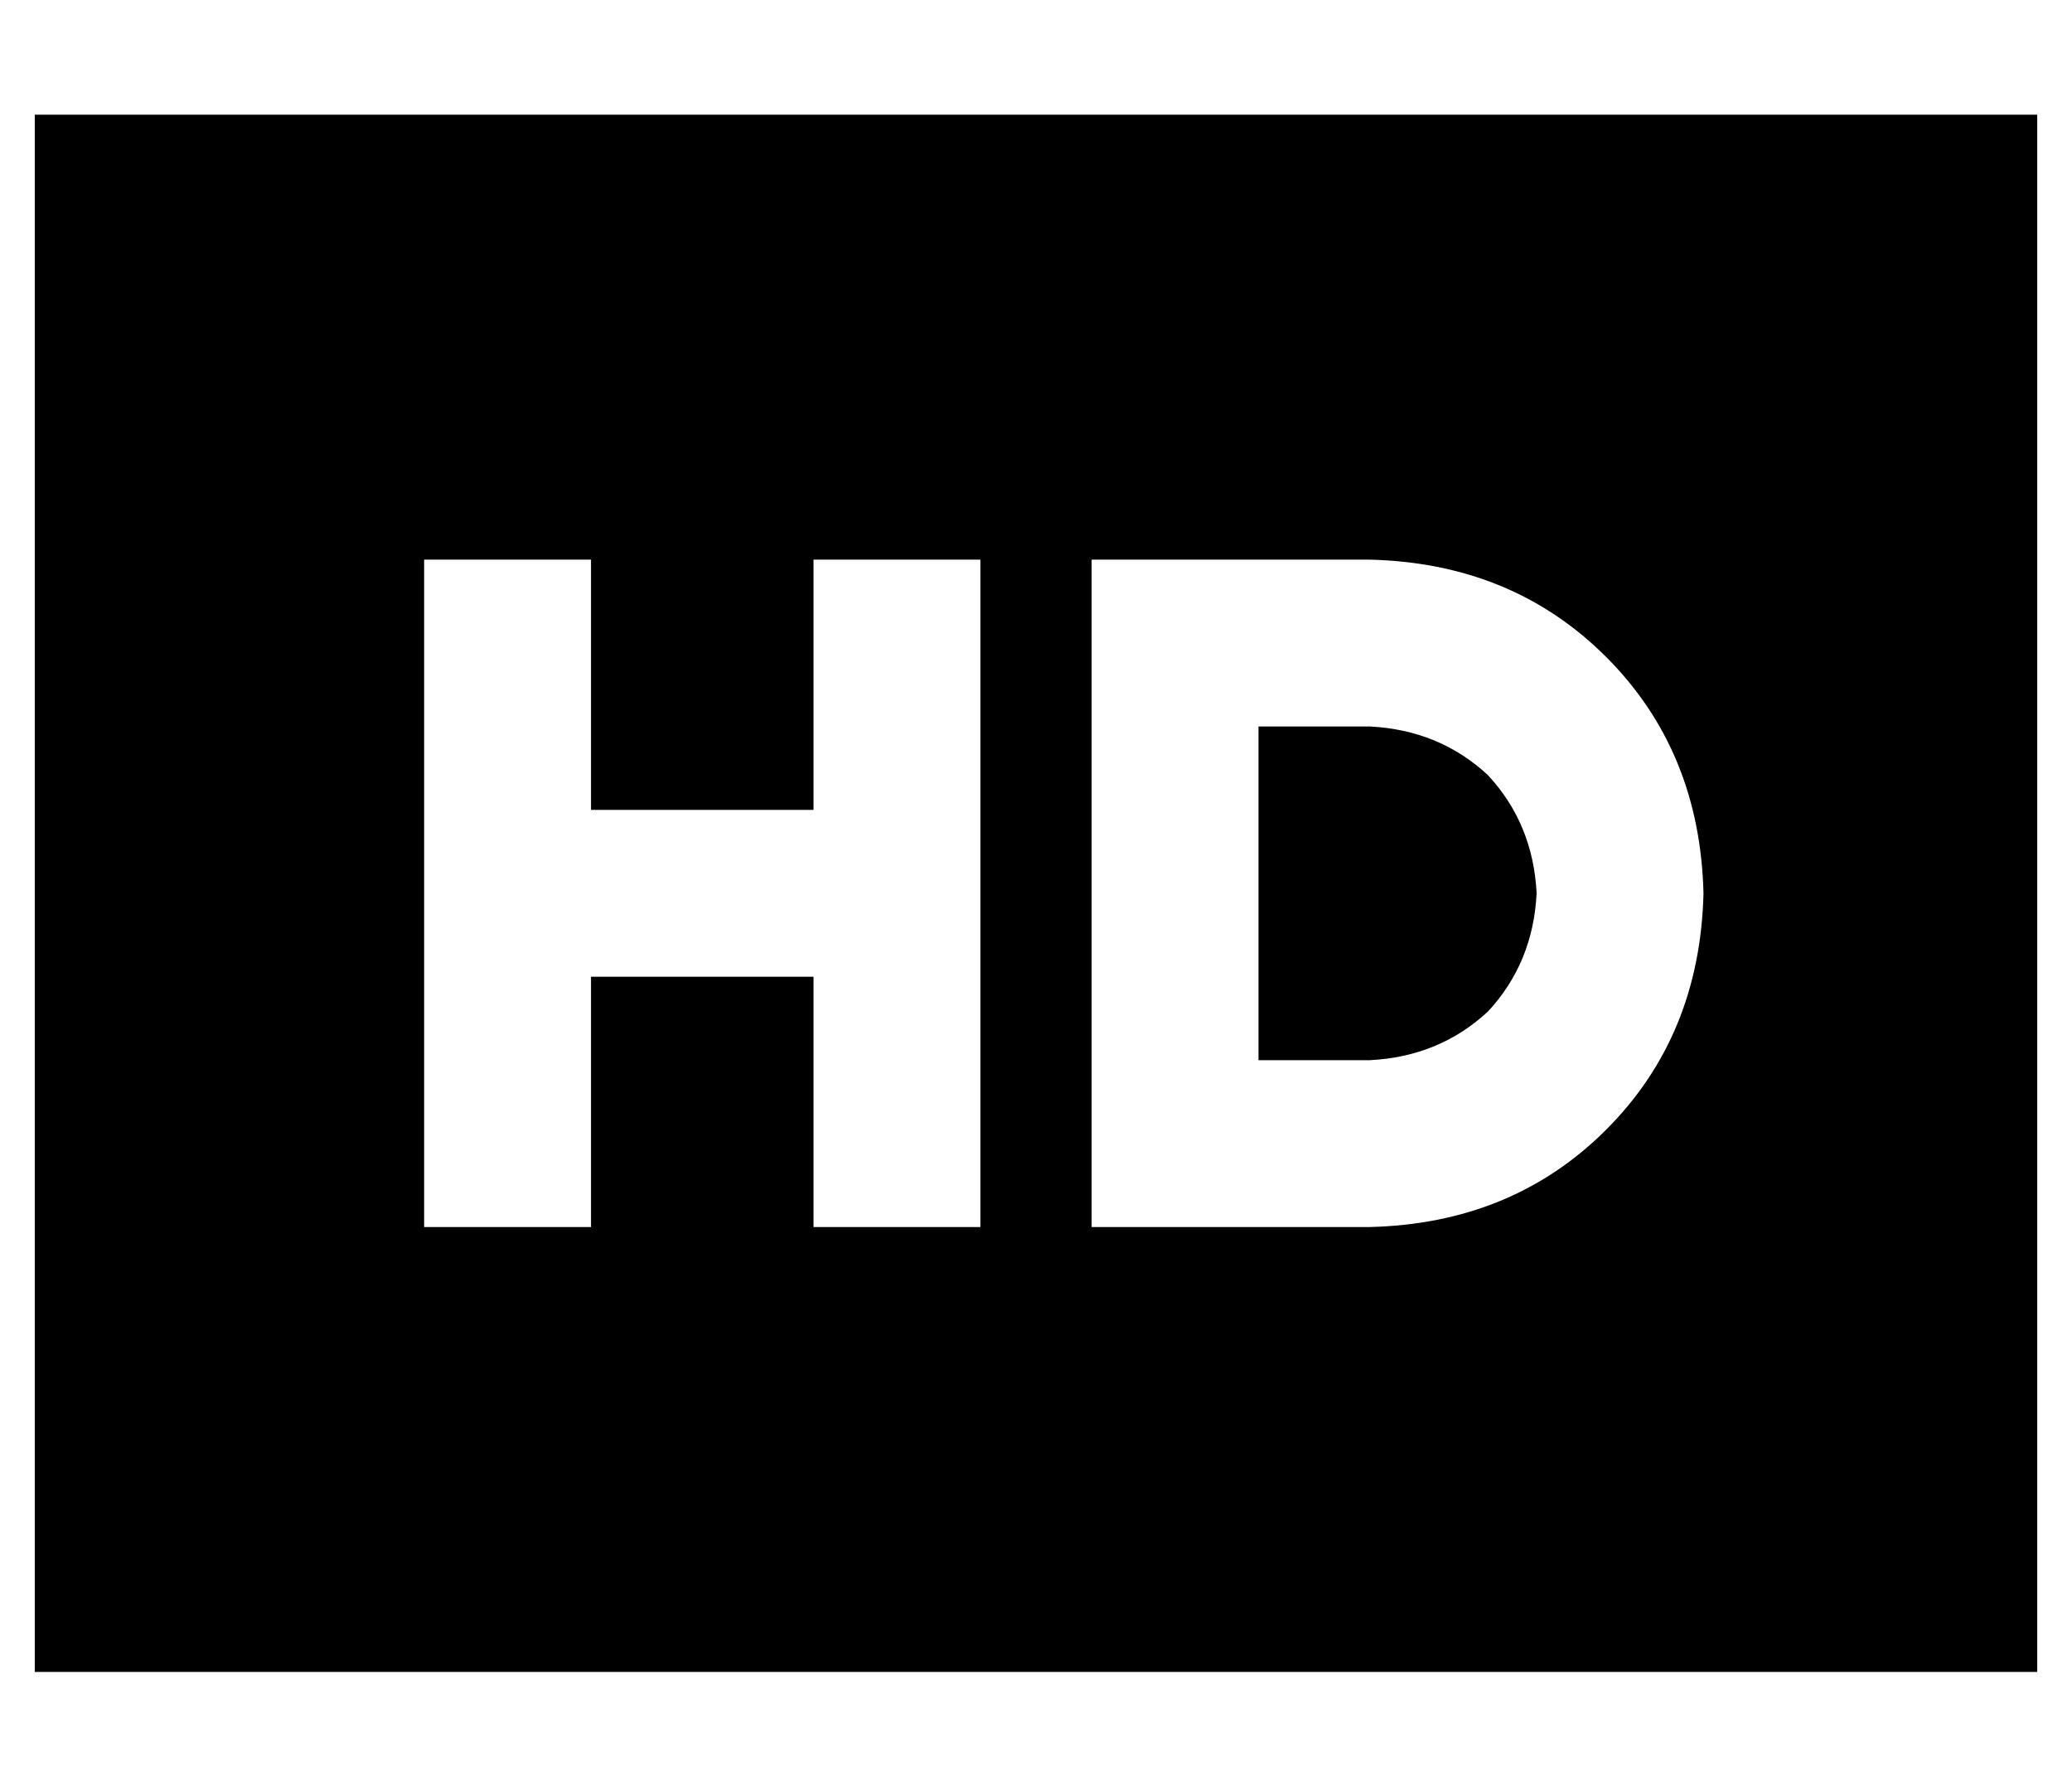 <?xml version="1.0" standalone="no"?>
<!DOCTYPE svg PUBLIC "-//W3C//DTD SVG 1.1//EN" "http://www.w3.org/Graphics/SVG/1.1/DTD/svg11.dtd" >
<svg xmlns="http://www.w3.org/2000/svg" xmlns:xlink="http://www.w3.org/1999/xlink" version="1.1" viewBox="-10 -40 596 512">
   <path fill="currentColor"
d="M0 -7h576h-576h576v448v0h-576v0v-448v0zM304 121v24v-24v24v144v0v24v0h24h56q41 -1 68 -28t28 -68q-1 -41 -28 -68t-68 -28h-56h-24zM384 169q20 1 34 14v0v0q13 14 14 34q-1 20 -14 34q-14 13 -34 14h-32v0v-96v0h32v0zM160 145v-24v24v-24h-48v0v24v0v72v0v72v0v24v0
h48v0v-24v0v-48v0h64v0v48v0v24v0h48v0v-24v0v-72v0v-72v0v-24v0h-48v0v24v0v48v0h-64v0v-48v0z" />
</svg>
